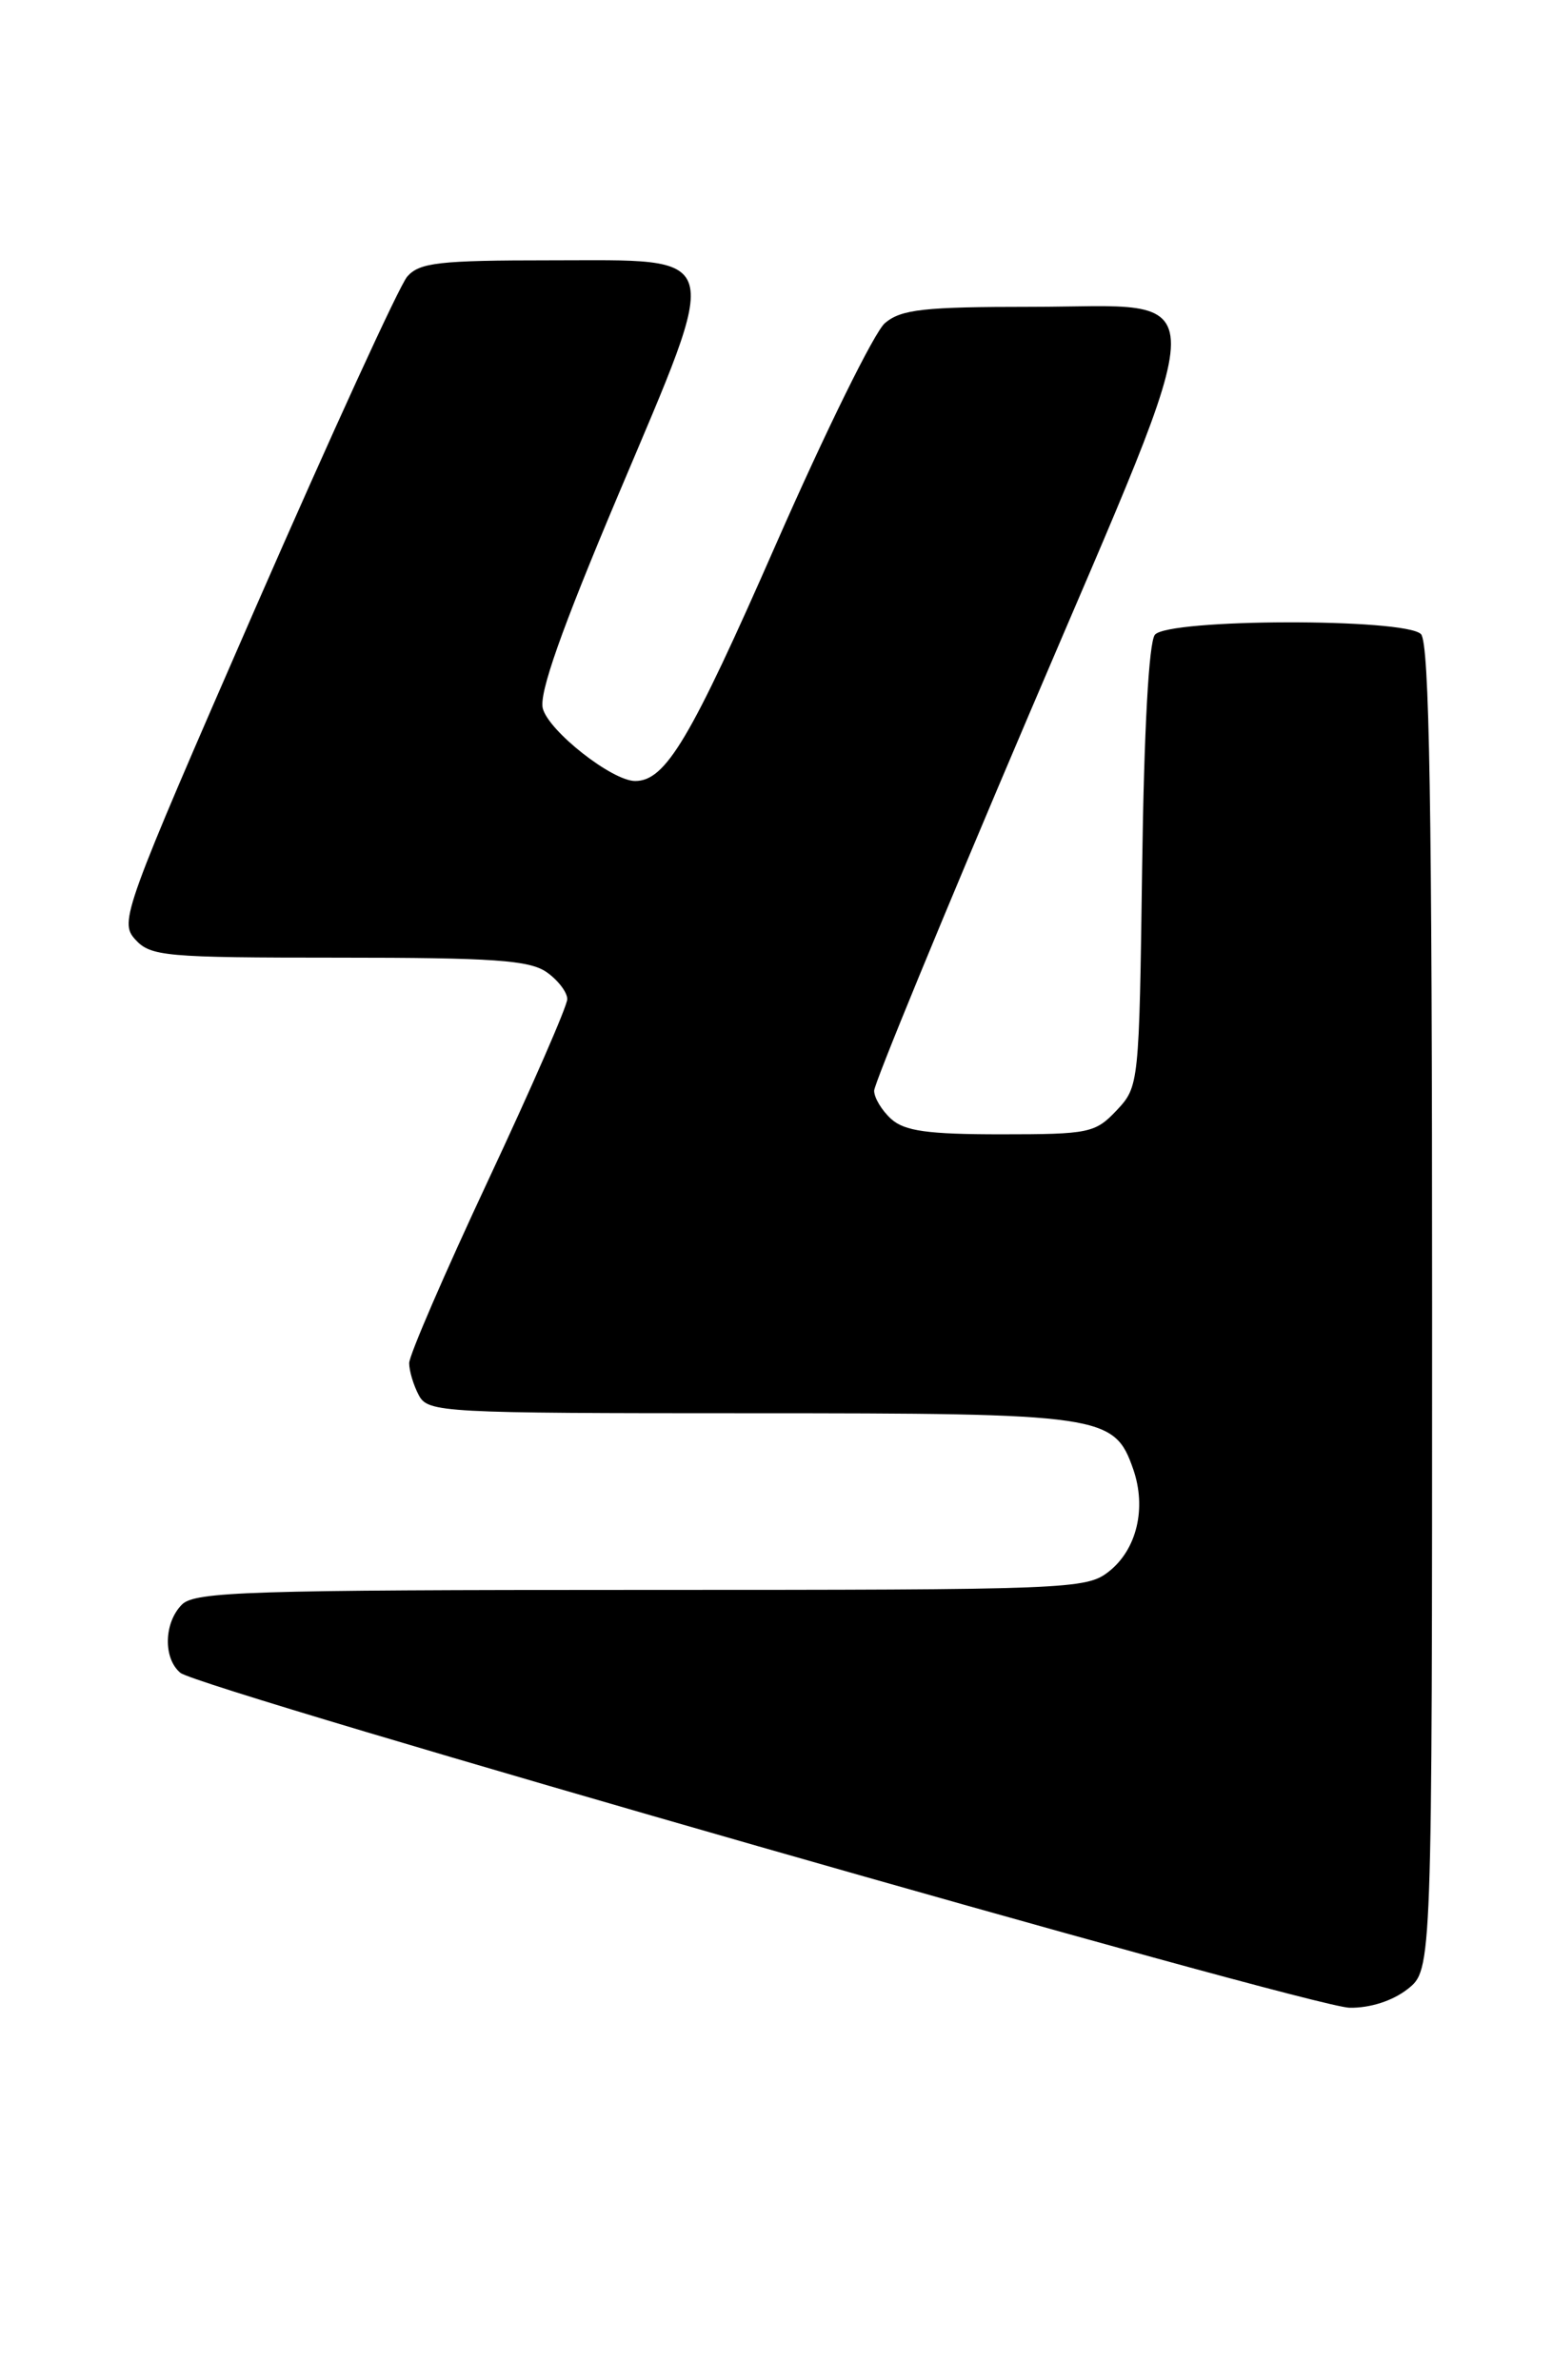 <?xml version="1.0" encoding="UTF-8" standalone="no"?>
<!DOCTYPE svg PUBLIC "-//W3C//DTD SVG 1.1//EN" "http://www.w3.org/Graphics/SVG/1.1/DTD/svg11.dtd" >
<svg xmlns="http://www.w3.org/2000/svg" xmlns:xlink="http://www.w3.org/1999/xlink" version="1.1" viewBox="0 0 167 256">
 <g >
 <path fill="currentColor"
d=" M 151.37 213.93 C 154.00 211.85 154.00 211.85 154.00 140.63 C 154.00 86.56 153.71 69.11 152.80 68.20 C 151.07 66.47 125.63 66.53 124.19 68.27 C 123.54 69.06 123.02 78.56 122.82 93.19 C 122.50 116.64 122.48 116.86 120.08 119.42 C 117.78 121.86 117.11 122.00 107.65 122.00 C 99.76 122.00 97.27 121.65 95.83 120.35 C 94.82 119.43 94.00 118.07 94.00 117.31 C 94.00 116.56 101.48 98.37 110.63 76.90 C 130.97 29.15 130.95 33.00 110.94 33.00 C 99.33 33.00 96.91 33.27 95.16 34.75 C 94.03 35.71 88.77 46.40 83.46 58.50 C 74.23 79.54 71.58 84.00 68.30 84.00 C 65.83 84.00 59.02 78.65 58.37 76.20 C 57.94 74.59 60.37 67.71 66.46 53.28 C 77.71 26.63 78.10 28.00 59.18 28.00 C 47.22 28.00 45.10 28.24 43.79 29.75 C 42.95 30.71 35.63 46.71 27.51 65.29 C 13.25 97.98 12.82 99.15 14.54 101.04 C 16.19 102.86 17.72 103.00 36.43 103.00 C 53.03 103.00 56.94 103.27 58.78 104.56 C 60.00 105.41 61.00 106.72 61.00 107.46 C 61.00 108.20 57.17 116.96 52.50 126.94 C 47.83 136.92 44.00 145.77 44.00 146.61 C 44.00 147.45 44.47 149.00 45.04 150.07 C 46.03 151.92 47.48 152.00 80.58 152.00 C 118.63 152.00 119.82 152.17 121.86 158.02 C 123.31 162.20 122.25 166.66 119.23 169.03 C 116.82 170.93 114.97 171.00 68.94 171.00 C 26.82 171.00 20.96 171.19 19.57 172.57 C 17.62 174.52 17.53 178.37 19.40 179.92 C 21.49 181.65 140.92 215.87 145.12 215.94 C 147.33 215.98 149.75 215.20 151.37 213.93 Z "/>
</g>
</svg>